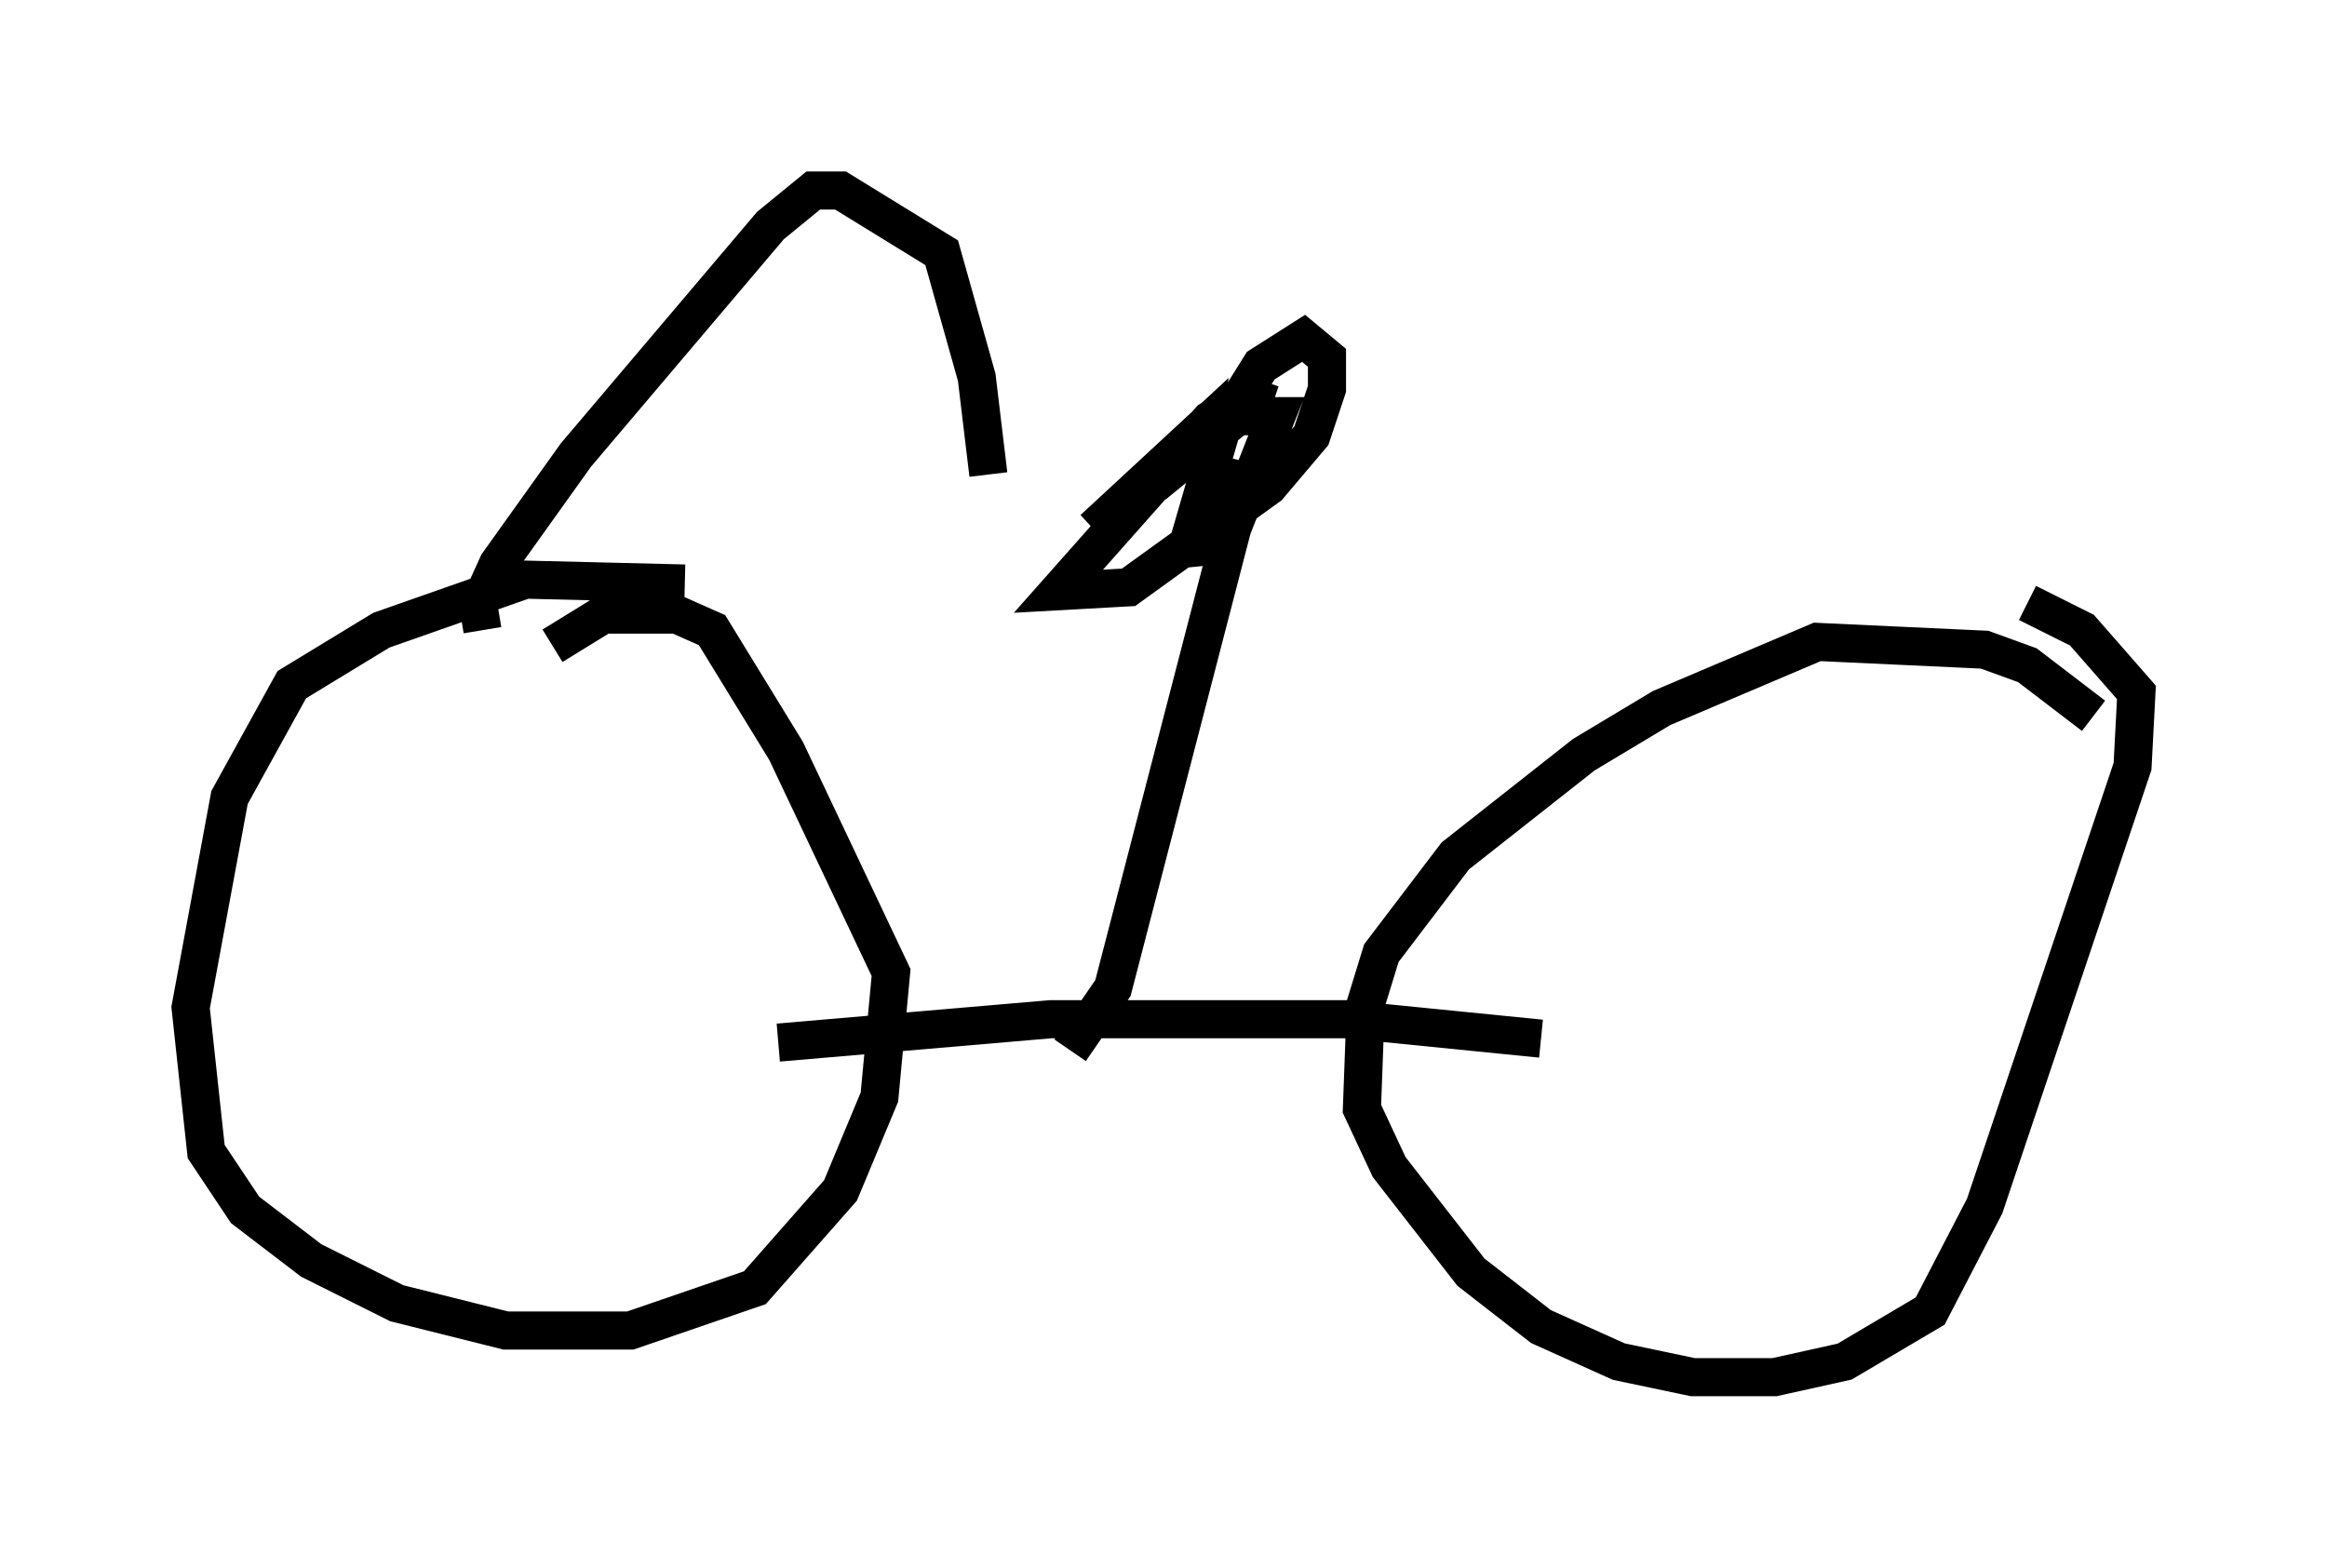<?xml version="1.0" encoding="utf-8" ?>
<svg baseProfile="full" height="41.136" version="1.1" width="61.042" xmlns="http://www.w3.org/2000/svg" xmlns:ev="http://www.w3.org/2001/xml-events" xmlns:xlink="http://www.w3.org/1999/xlink"><defs /><rect fill="white" height="41.136" width="61.042" x="0" y="0" /><path d="M18.679, 15.719 m-0.715, -0.408 l-4.185, -0.102 -3.777, 1.327 l-2.348, 1.429 -1.633, 2.96 l-1.021, 5.513 0.408, 3.777 l1.021, 1.531 1.735, 1.327 l2.246, 1.123 2.858, 0.715 l3.267, 0.0 3.267, -1.123 l2.246, -2.552 1.021, -2.45 l0.306, -3.267 -2.756, -5.819 l-1.94, -3.165 -0.919, -0.408 l-1.94, 0.0 -1.327, 0.817 m40.425, 1.838 l-1.735, -1.327 -1.123, -0.408 l-4.39, -0.204 -4.083, 1.735 l-2.042, 1.225 -3.369, 2.654 l-1.94, 2.552 -0.408, 1.327 l-0.102, 2.756 0.715, 1.531 l2.144, 2.756 1.838, 1.429 l2.042, 0.919 1.94, 0.408 l2.144, 0.0 1.838, -0.408 l2.246, -1.327 1.429, -2.756 l3.879, -11.536 0.102, -1.94 l-1.429, -1.633 -1.429, -0.715 m-32.769, 11.536 l7.146, -0.613 7.758, 0.0 l5.104, 0.51 m-7.656, -15.109 l-3.573, 13.781 -1.123, 1.633 m5.308, -16.946 l-0.613, -0.204 -1.021, 0.613 l-3.981, 4.492 1.838, -0.102 l3.675, -2.654 1.123, -1.327 l0.408, -1.225 0.0, -0.817 l-0.613, -0.51 -1.123, 0.715 l-1.021, 1.633 -0.919, 3.165 l1.021, -0.102 1.327, -3.369 l-1.021, 0.0 -1.123, 0.919 l0.102, -0.51 -2.756, 2.552 m-16.027, 2.654 l-0.102, -0.613 0.51, -1.123 l2.042, -2.858 5.104, -6.023 l1.123, -0.919 0.715, 0.0 l2.654, 1.633 0.919, 3.267 l0.306, 2.552 " fill="none" stroke="black" stroke-width="1" /></svg>